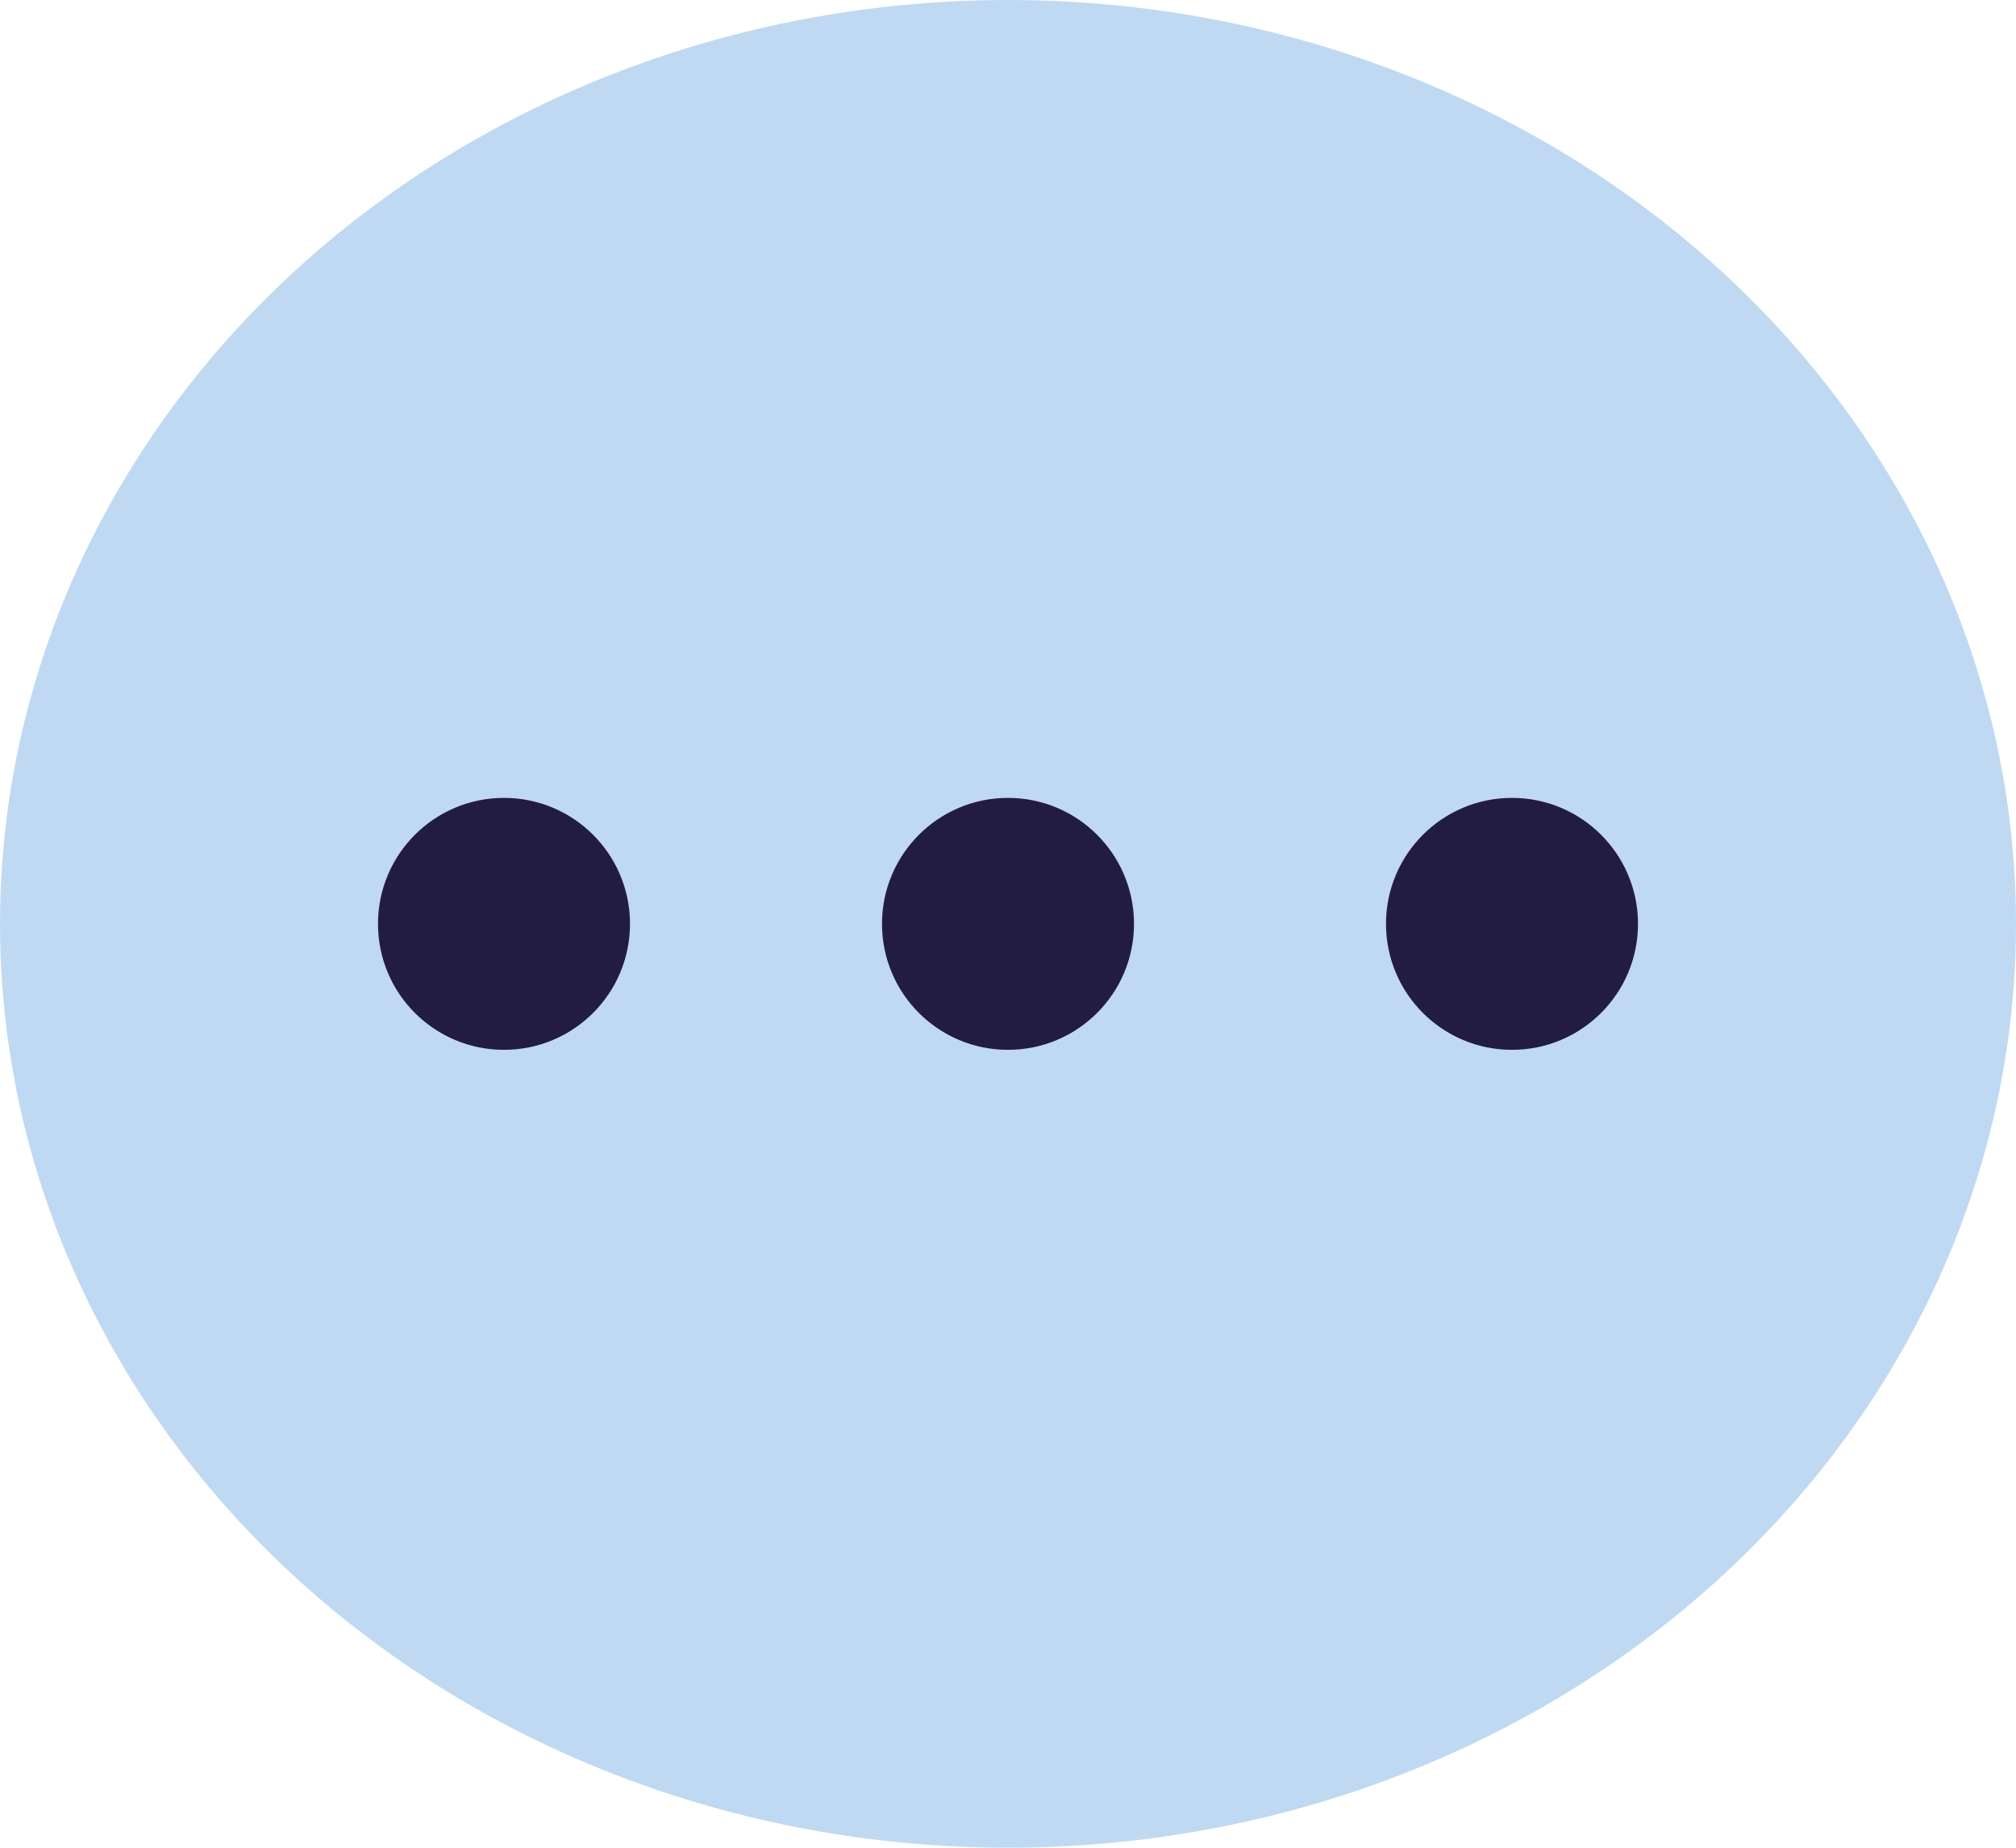 <?xml version="1.0" encoding="utf-8"?>
<!-- Generator: Adobe Illustrator 18.0.0, SVG Export Plug-In . SVG Version: 6.00 Build 0)  -->
<!DOCTYPE svg PUBLIC "-//W3C//DTD SVG 1.1//EN" "http://www.w3.org/Graphics/SVG/1.1/DTD/svg11.dtd">
<svg version="1.1" id="图层_1" xmlns="http://www.w3.org/2000/svg" xmlns:xlink="http://www.w3.org/1999/xlink" x="0px" y="0px"
	 viewBox="0 0 24 22" enable-background="new 0 0 24 22" xml:space="preserve">
<ellipse fill="#C0D9F2" cx="12" cy="11" rx="12" ry="11"/>
<g>
	<circle fill="#221C43" cx="6" cy="11" r="1.5"/>
	<circle fill="#221C43" cx="12" cy="11" r="1.5"/>
	<circle fill="#221C43" cx="18" cy="11" r="1.5"/>
</g>
</svg>
